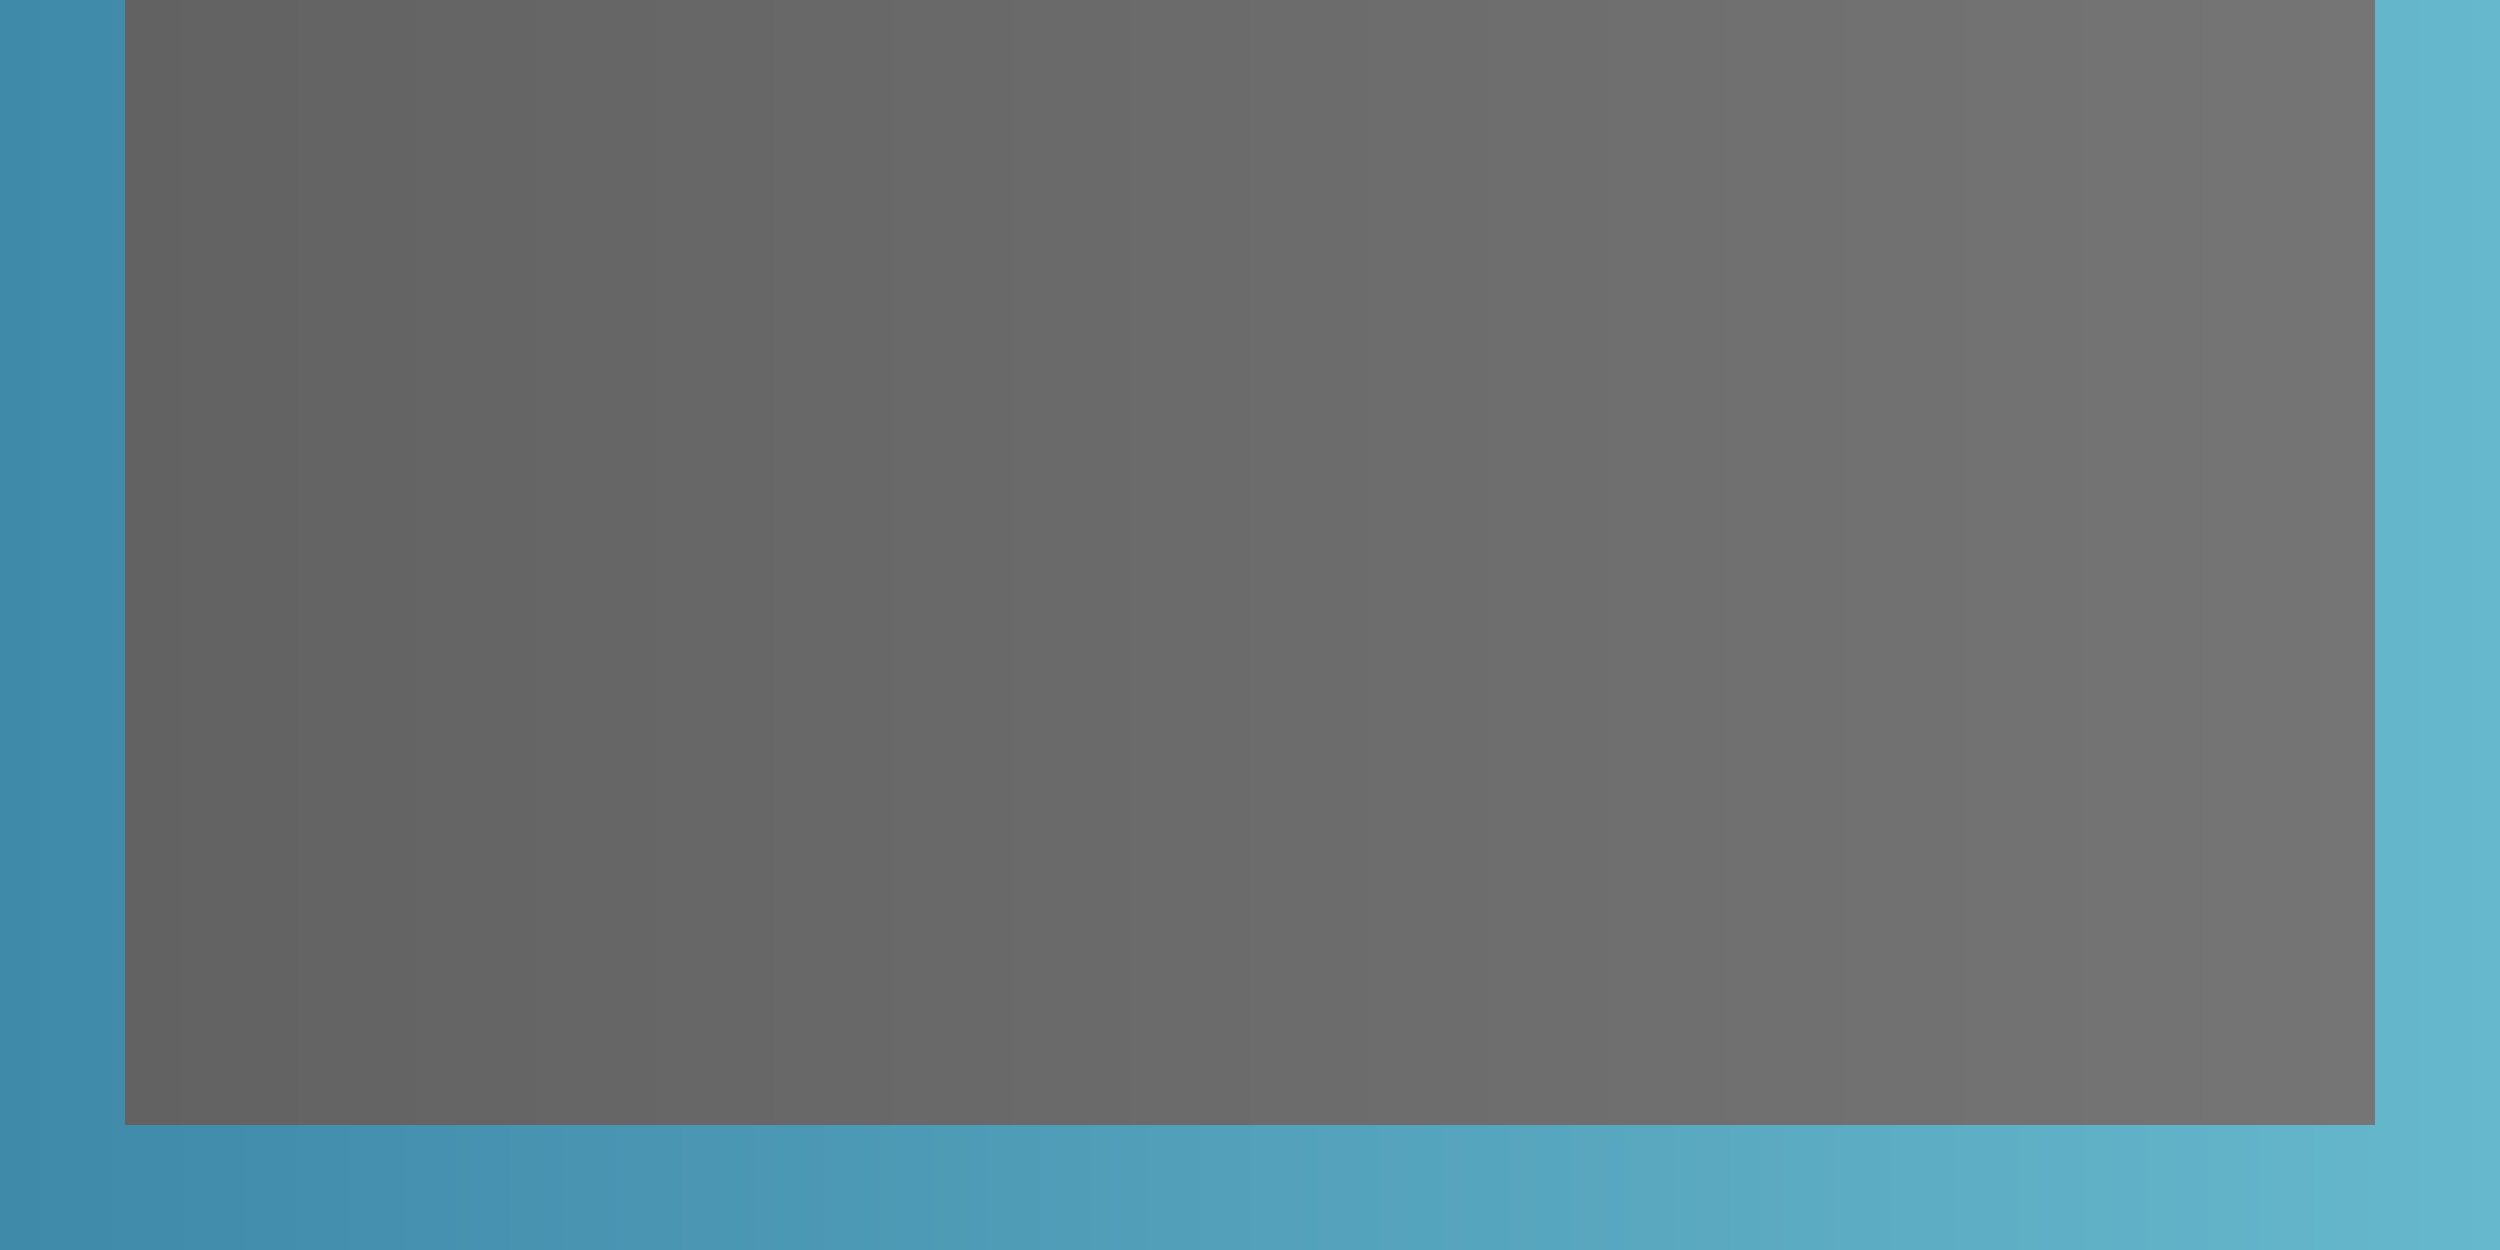<?xml version="1.0" encoding="UTF-8"?>
<!DOCTYPE svg PUBLIC "-//W3C//DTD SVG 1.1 Tiny//EN" "http://www.w3.org/Graphics/SVG/1.1/DTD/svg11-tiny.dtd">
<svg baseProfile="tiny" height="30px" version="1.1" viewBox="0 0 60 30" width="60px" x="0px" xmlns="http://www.w3.org/2000/svg" xmlns:xlink="http://www.w3.org/1999/xlink" y="0px">
<rect fill="none" height="30" width="60" x="0"/>
<linearGradient gradientTransform="matrix(0 -1 -1 0 -1568.5 -1645.5)" gradientUnits="userSpaceOnUse" id="SVGID_1_" x1="-1660.501" x2="-1660.501" y1="-1628.499" y2="-1568.499">
<stop offset="0" style="stop-color:#3C3C3C"/>
<stop offset="1" style="stop-color:#1E1E1E"/>
</linearGradient>
<rect fill="url(#SVGID_1_)" fill-opacity="0.7" height="30" stroke-opacity="0.7" width="60"/>
<linearGradient gradientTransform="matrix(0 -1 -1 0 -1568.5 -1645.5)" gradientUnits="userSpaceOnUse" id="SVGID_2_" x1="-1660.501" x2="-1660.501" y1="-1628.499" y2="-1568.623">
<stop offset="0" style="stop-color:#66B8CC"/>
<stop offset="1" style="stop-color:#3F89A9"/>
</linearGradient>
<polygon fill="url(#SVGID_2_)" points="3,27 57,27 57,0 60,0 60,30 0,30 0,0 3,0 "/>
</svg>
